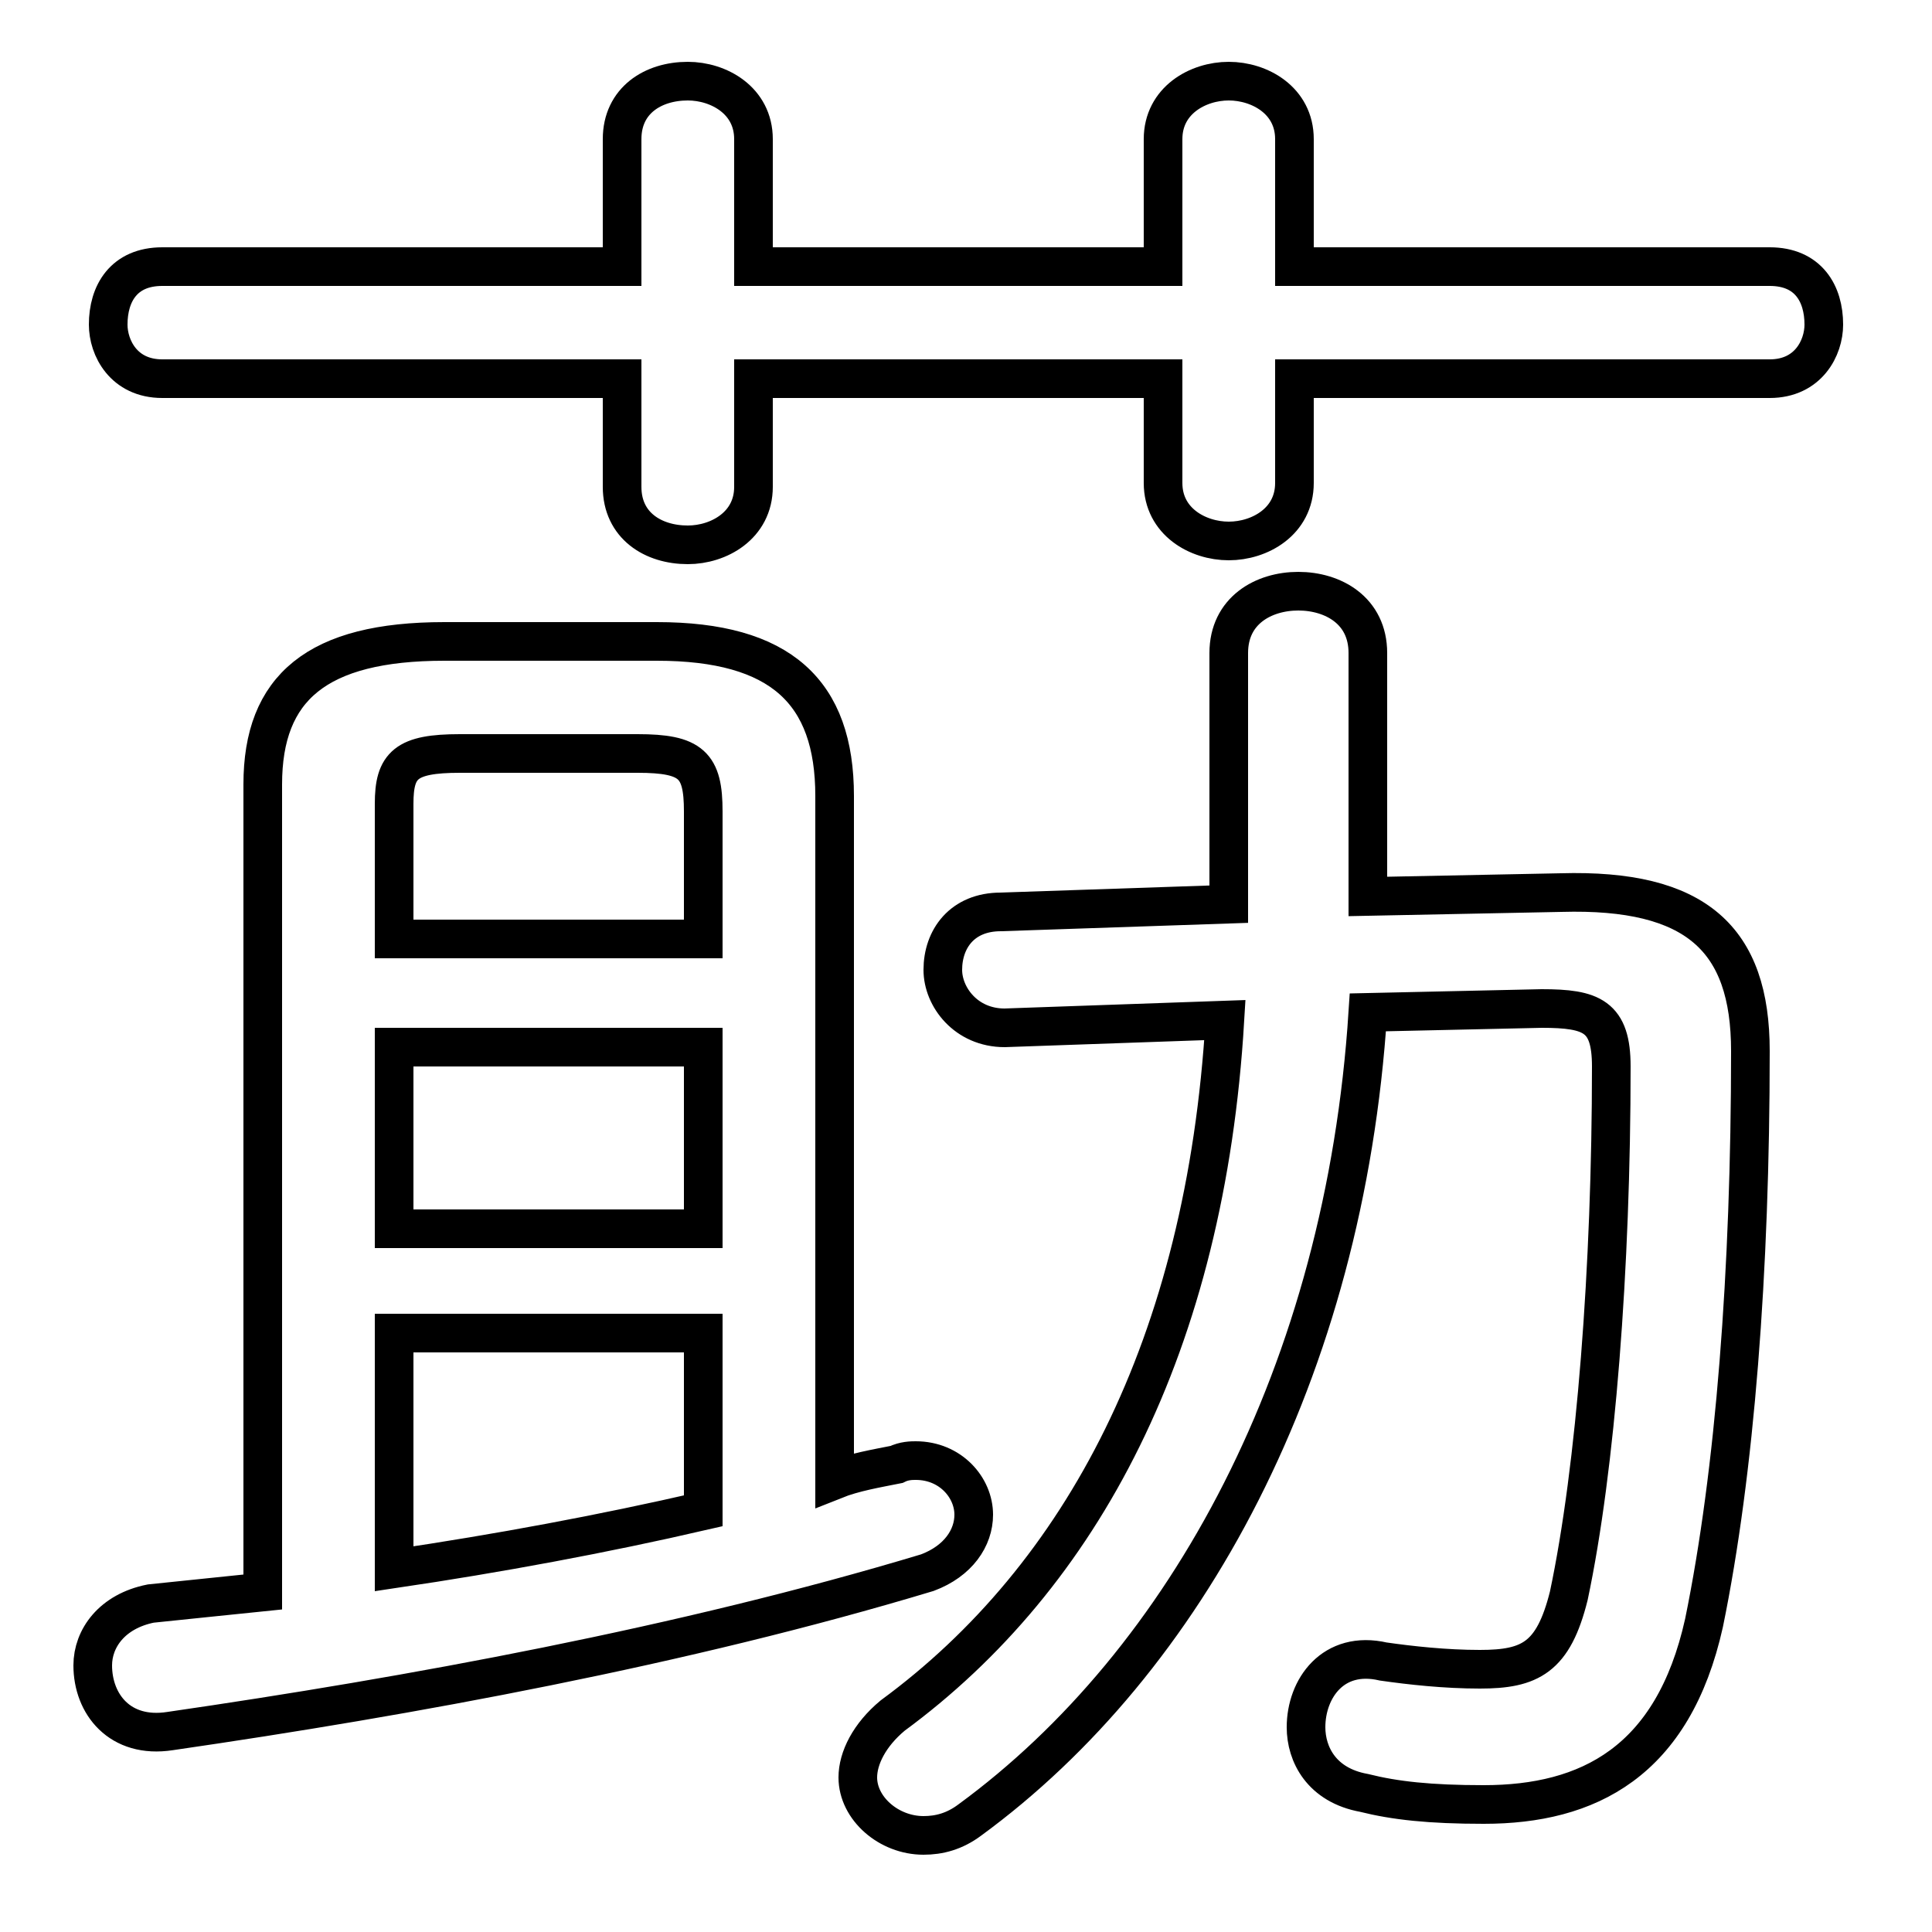 <svg xmlns="http://www.w3.org/2000/svg" viewBox="0 -44.0 50.0 50.0">
    <rect x="0" y="-44.0" width="50.0" height="50.0" fill="#808080" stroke="none"/>
    <g transform="scale(1, -1)">
        <!-- ボディの枠 -->
        <rect x="0" y="-6.0" width="50.0" height="50.0"
            stroke="white" fill="white"/>
        <!-- グリフ座標系の原点 -->
        <circle cx="0" cy="0" r="5" fill="white"/>
        <!-- グリフのアウトライン -->
        <g style="fill:none;stroke:#000000;stroke-width:1;">
<path d="M 18.2 16.9 L 18.2 12.2 L 10.2 12.2 L 10.2 16.9 Z M 35.4 20.8 L 35.4 27.1 C 35.4 28.2 34.5 28.7 33.6 28.7 C 32.7 28.7 31.8 28.2 31.8 27.1 L 31.8 20.6 L 25.9 20.4 C 24.9 20.4 24.4 19.7 24.4 18.9 C 24.4 18.2 25.0 17.4 26.0 17.4 L 31.7 17.6 C 31.2 9.2 28.0 3.2 23.1 -0.4 C 22.5 -0.9 22.2 -1.5 22.2 -2.0 C 22.2 -2.8 23.0 -3.5 23.9 -3.5 C 24.3 -3.5 24.7 -3.4 25.1 -3.1 C 30.7 1.0 34.8 8.5 35.4 17.8 L 39.9 17.9 C 41.2 17.9 41.7 17.7 41.7 16.4 C 41.7 11.2 41.3 6.0 40.6 2.7 C 40.2 1.1 39.6 0.8 38.3 0.8 C 37.4 0.8 36.5 0.9 35.8 1.0 C 34.5 1.3 33.8 0.3 33.8 -0.7 C 33.8 -1.4 34.2 -2.2 35.3 -2.4 C 36.1 -2.6 37.0 -2.7 38.4 -2.7 C 41.1 -2.7 43.3 -1.6 44.1 2.0 C 44.9 5.9 45.3 11.1 45.3 16.8 C 45.3 19.7 43.9 21.0 40.4 20.9 Z M 30.1 37.1 L 19.5 37.1 L 19.5 40.4 C 19.5 41.4 18.6 41.9 17.8 41.9 C 16.9 41.9 16.1 41.4 16.1 40.4 L 16.1 37.1 L 4.2 37.1 C 3.2 37.1 2.8 36.4 2.8 35.6 C 2.8 35.0 3.2 34.2 4.2 34.2 L 16.1 34.2 L 16.1 31.4 C 16.1 30.4 16.9 29.9 17.8 29.9 C 18.6 29.9 19.5 30.4 19.5 31.4 L 19.5 34.2 L 30.1 34.2 L 30.1 31.5 C 30.1 30.5 31.0 30.0 31.8 30.0 C 32.6 30.0 33.5 30.5 33.5 31.5 L 33.5 34.2 L 45.8 34.2 C 46.8 34.2 47.2 35.0 47.2 35.6 C 47.2 36.4 46.8 37.1 45.8 37.1 L 33.5 37.1 L 33.5 40.4 C 33.5 41.4 32.6 41.9 31.8 41.9 C 31.0 41.9 30.1 41.4 30.1 40.4 Z M 21.6 23.4 C 21.6 26.1 20.2 27.4 17.0 27.4 L 11.5 27.4 C 8.2 27.4 6.8 26.2 6.8 23.7 L 6.8 2.8 C 5.8 2.7 4.9 2.6 3.9 2.5 C 2.9 2.3 2.4 1.6 2.4 0.9 C 2.4 -0.1 3.1 -1.0 4.4 -0.8 C 10.6 0.1 17.7 1.4 24.0 3.3 C 24.8 3.6 25.2 4.2 25.2 4.8 C 25.2 5.5 24.6 6.2 23.7 6.2 C 23.6 6.2 23.4 6.2 23.2 6.1 C 22.7 6.0 22.1 5.9 21.6 5.7 Z M 18.2 19.7 L 10.2 19.7 L 10.2 23.2 C 10.2 24.2 10.5 24.5 11.9 24.5 L 16.5 24.5 C 17.9 24.5 18.2 24.2 18.2 23.0 Z M 18.2 9.5 L 18.2 4.9 C 15.6 4.3 12.9 3.8 10.2 3.4 L 10.2 9.5 Z"/>
</g>
</g>
</svg>